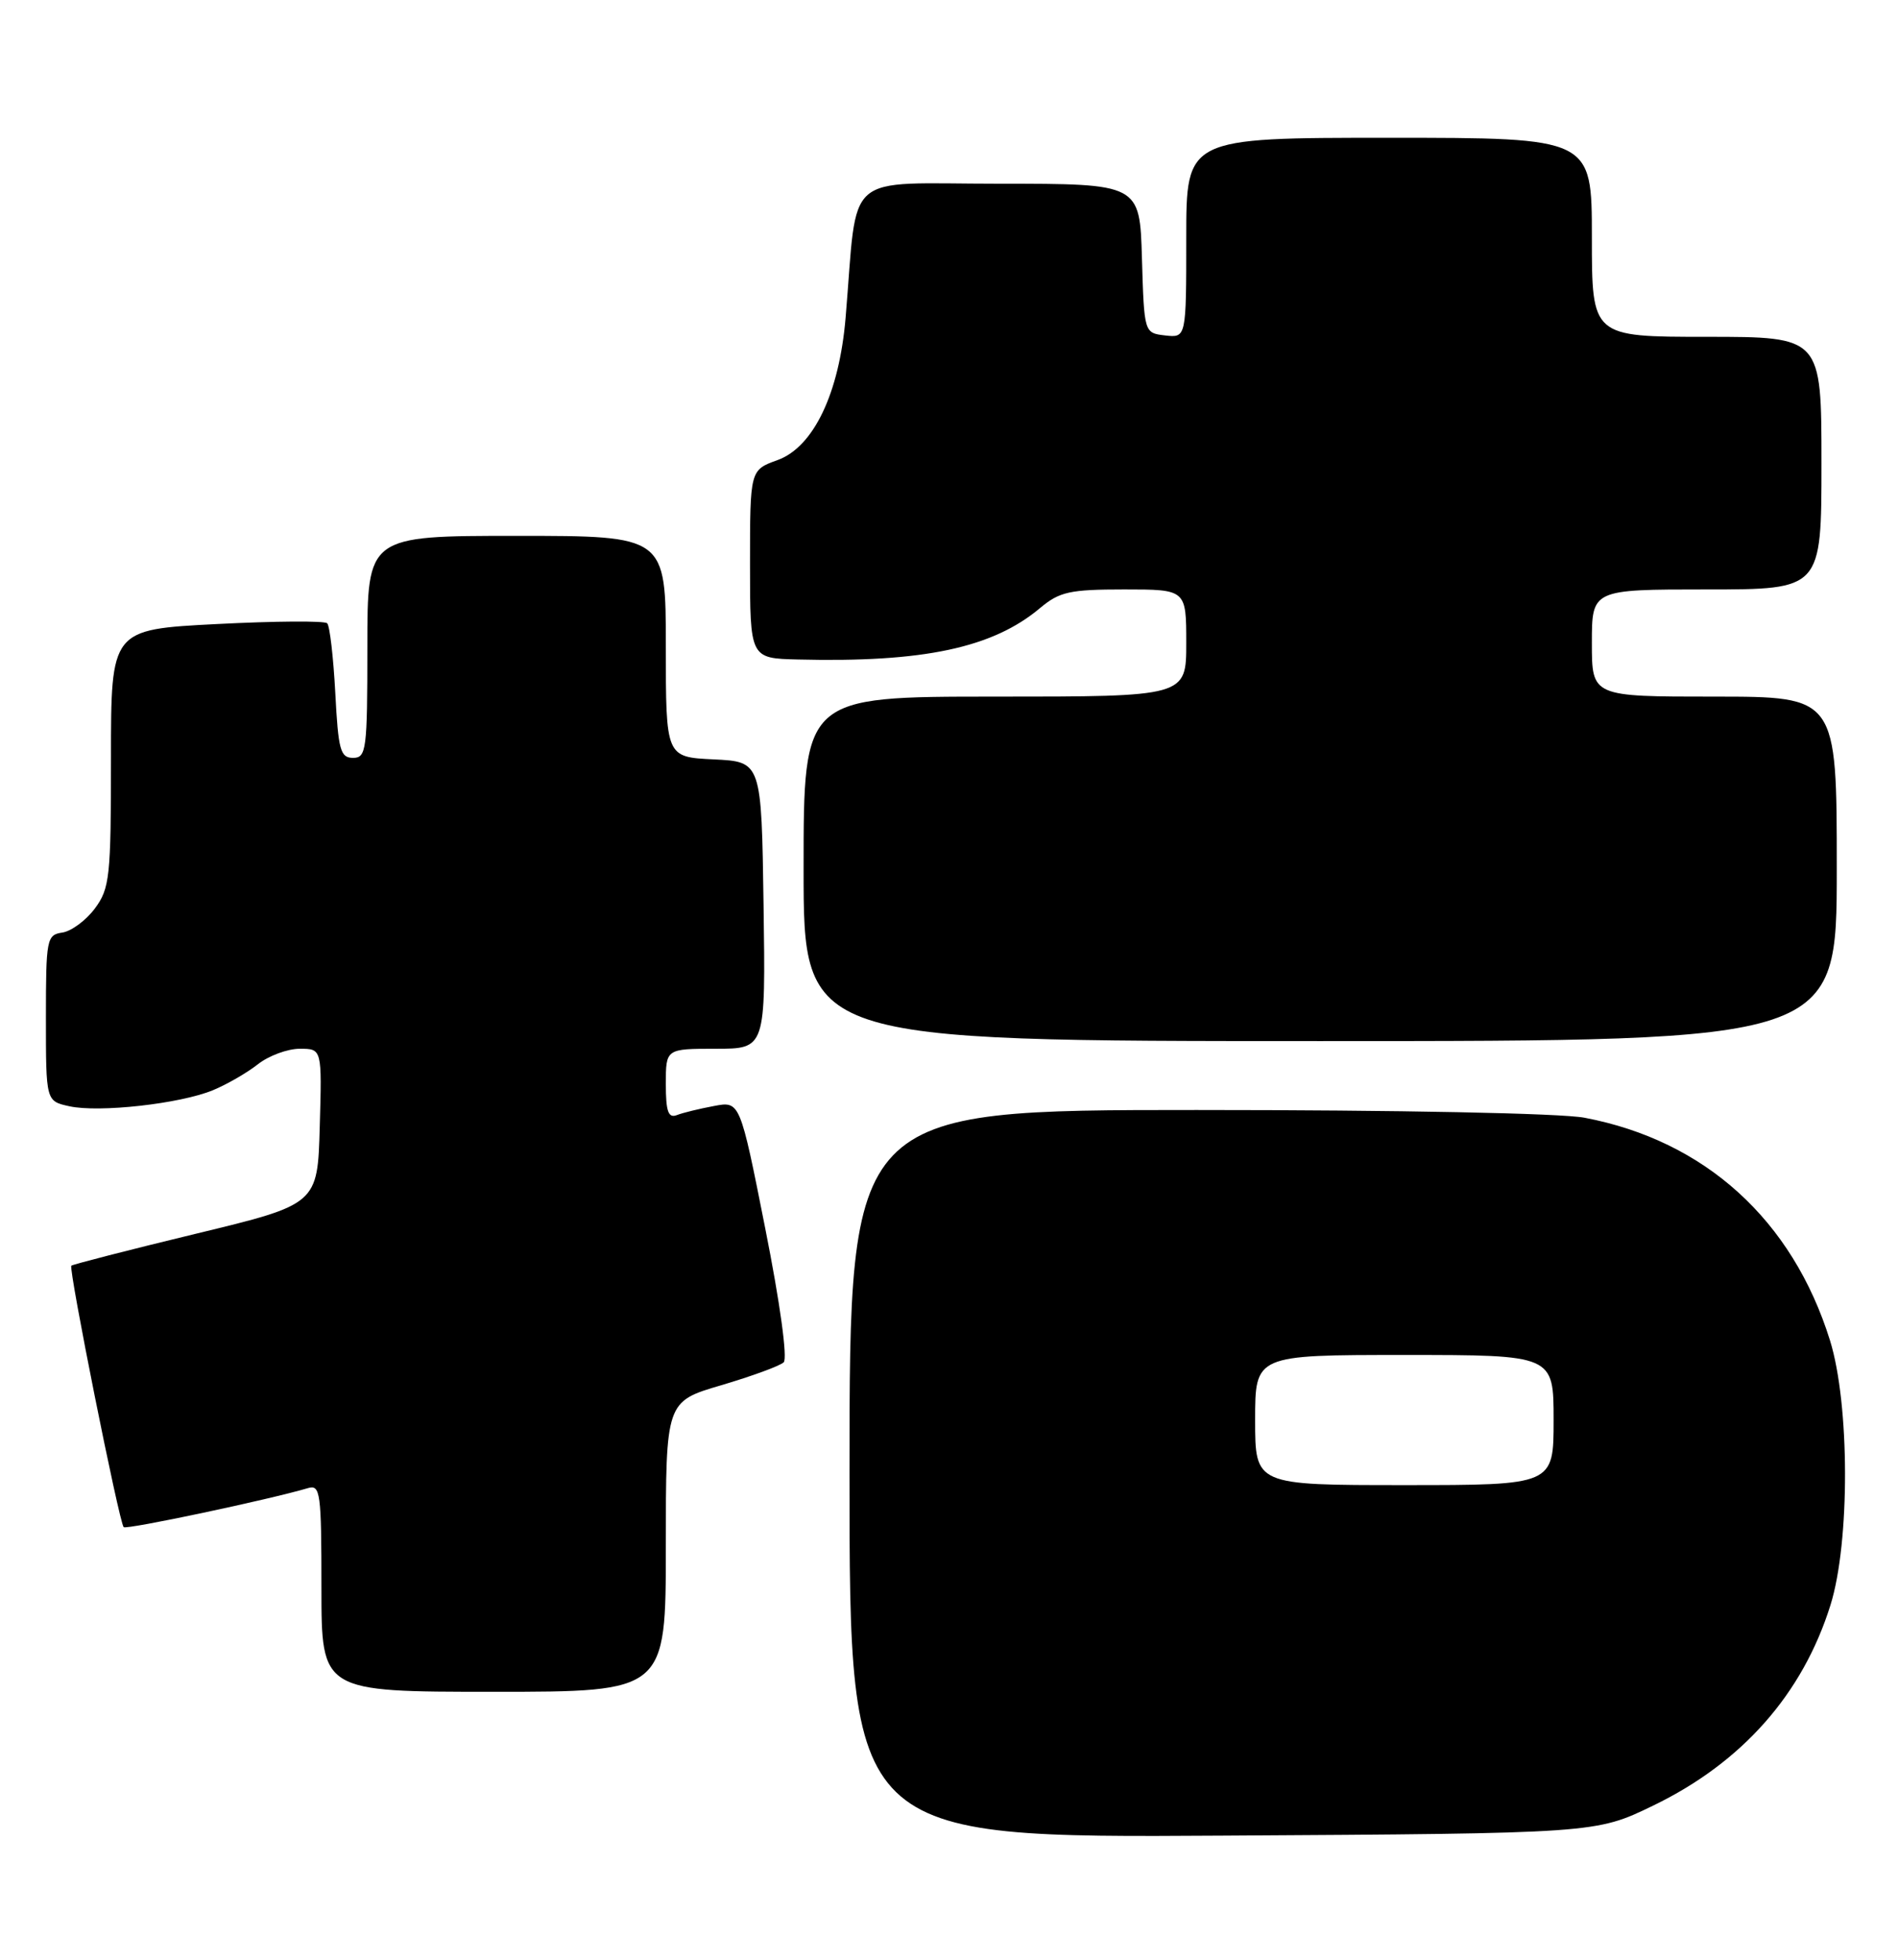 <?xml version="1.0" encoding="UTF-8" standalone="no"?>
<!DOCTYPE svg PUBLIC "-//W3C//DTD SVG 1.1//EN" "http://www.w3.org/Graphics/SVG/1.1/DTD/svg11.dtd" >
<svg xmlns="http://www.w3.org/2000/svg" xmlns:xlink="http://www.w3.org/1999/xlink" version="1.1" viewBox="0 0 248 256">
 <g >
 <path fill="currentColor"
d=" M 216.00 235.87 C 227.63 230.25 235.54 221.30 239.18 209.66 C 241.74 201.46 241.70 183.44 239.12 175.12 C 234.21 159.36 222.79 149.00 207.04 146.01 C 203.96 145.42 182.65 145.00 156.36 145.00 C 111.00 145.00 111.00 145.00 111.00 192.54 C 111.00 240.09 111.00 240.09 159.75 239.79 C 208.50 239.50 208.50 239.50 216.00 235.87 Z  M 87.00 202.04 C 87.00 183.08 87.00 183.08 94.25 180.95 C 98.24 179.77 101.90 178.43 102.40 177.96 C 102.92 177.46 101.93 170.21 99.99 160.47 C 96.69 143.83 96.69 143.83 93.28 144.48 C 91.40 144.83 89.21 145.36 88.43 145.67 C 87.32 146.09 87.00 145.19 87.00 141.61 C 87.00 137.00 87.00 137.00 93.52 137.00 C 100.04 137.00 100.04 137.00 99.77 118.25 C 99.50 99.50 99.50 99.50 93.25 99.20 C 87.00 98.90 87.00 98.90 87.00 84.45 C 87.00 70.00 87.00 70.00 67.50 70.00 C 48.00 70.00 48.00 70.00 48.00 84.50 C 48.00 98.01 47.87 99.00 46.13 99.00 C 44.47 99.00 44.20 97.99 43.81 90.51 C 43.56 85.85 43.09 81.75 42.75 81.42 C 42.41 81.08 35.92 81.13 28.32 81.52 C 14.50 82.23 14.50 82.23 14.50 99.04 C 14.50 114.55 14.34 116.06 12.40 118.67 C 11.24 120.23 9.33 121.64 8.15 121.82 C 6.10 122.12 6.00 122.65 6.00 132.99 C 6.00 143.84 6.00 143.84 9.06 144.51 C 12.95 145.37 23.51 144.19 27.81 142.42 C 29.63 141.67 32.28 140.14 33.69 139.03 C 35.11 137.91 37.57 137.00 39.17 137.00 C 42.07 137.00 42.07 137.00 41.78 147.16 C 41.50 157.32 41.50 157.32 25.57 161.17 C 16.81 163.29 9.50 165.17 9.32 165.34 C 8.93 165.73 15.57 198.90 16.16 199.49 C 16.52 199.85 35.24 195.88 40.25 194.39 C 41.86 193.91 42.00 194.98 42.00 207.43 C 42.00 221.00 42.00 221.00 64.50 221.00 C 87.00 221.00 87.00 221.00 87.00 202.04 Z  M 240.00 113.50 C 240.00 91.00 240.00 91.00 224.00 91.00 C 208.00 91.00 208.00 91.00 208.00 84.00 C 208.00 77.00 208.00 77.00 223.00 77.00 C 238.00 77.00 238.00 77.00 238.00 60.50 C 238.00 44.00 238.00 44.00 223.00 44.00 C 208.00 44.00 208.00 44.00 208.00 31.00 C 208.00 18.00 208.00 18.00 181.50 18.00 C 155.00 18.00 155.00 18.00 155.00 31.07 C 155.00 44.13 155.00 44.13 152.25 43.82 C 149.50 43.50 149.50 43.50 149.21 33.75 C 148.93 24.00 148.93 24.00 130.54 24.00 C 109.88 24.00 112.13 22.04 110.49 41.50 C 109.66 51.37 106.30 58.40 101.60 60.10 C 98.00 61.40 98.00 61.40 98.00 73.70 C 98.00 86.00 98.00 86.00 104.25 86.15 C 120.67 86.56 129.72 84.63 135.91 79.42 C 138.44 77.30 139.78 77.00 146.89 77.00 C 155.00 77.00 155.00 77.00 155.00 84.00 C 155.00 91.00 155.00 91.00 130.00 91.00 C 105.00 91.00 105.00 91.00 105.00 113.50 C 105.00 136.00 105.00 136.00 172.50 136.00 C 240.00 136.00 240.00 136.00 240.00 113.50 Z  M 164.00 185.50 C 164.00 177.00 164.00 177.00 183.50 177.00 C 203.00 177.00 203.00 177.00 203.00 185.50 C 203.00 194.00 203.00 194.00 183.50 194.00 C 164.00 194.00 164.00 194.00 164.00 185.50 Z "/>
</g>
</svg>